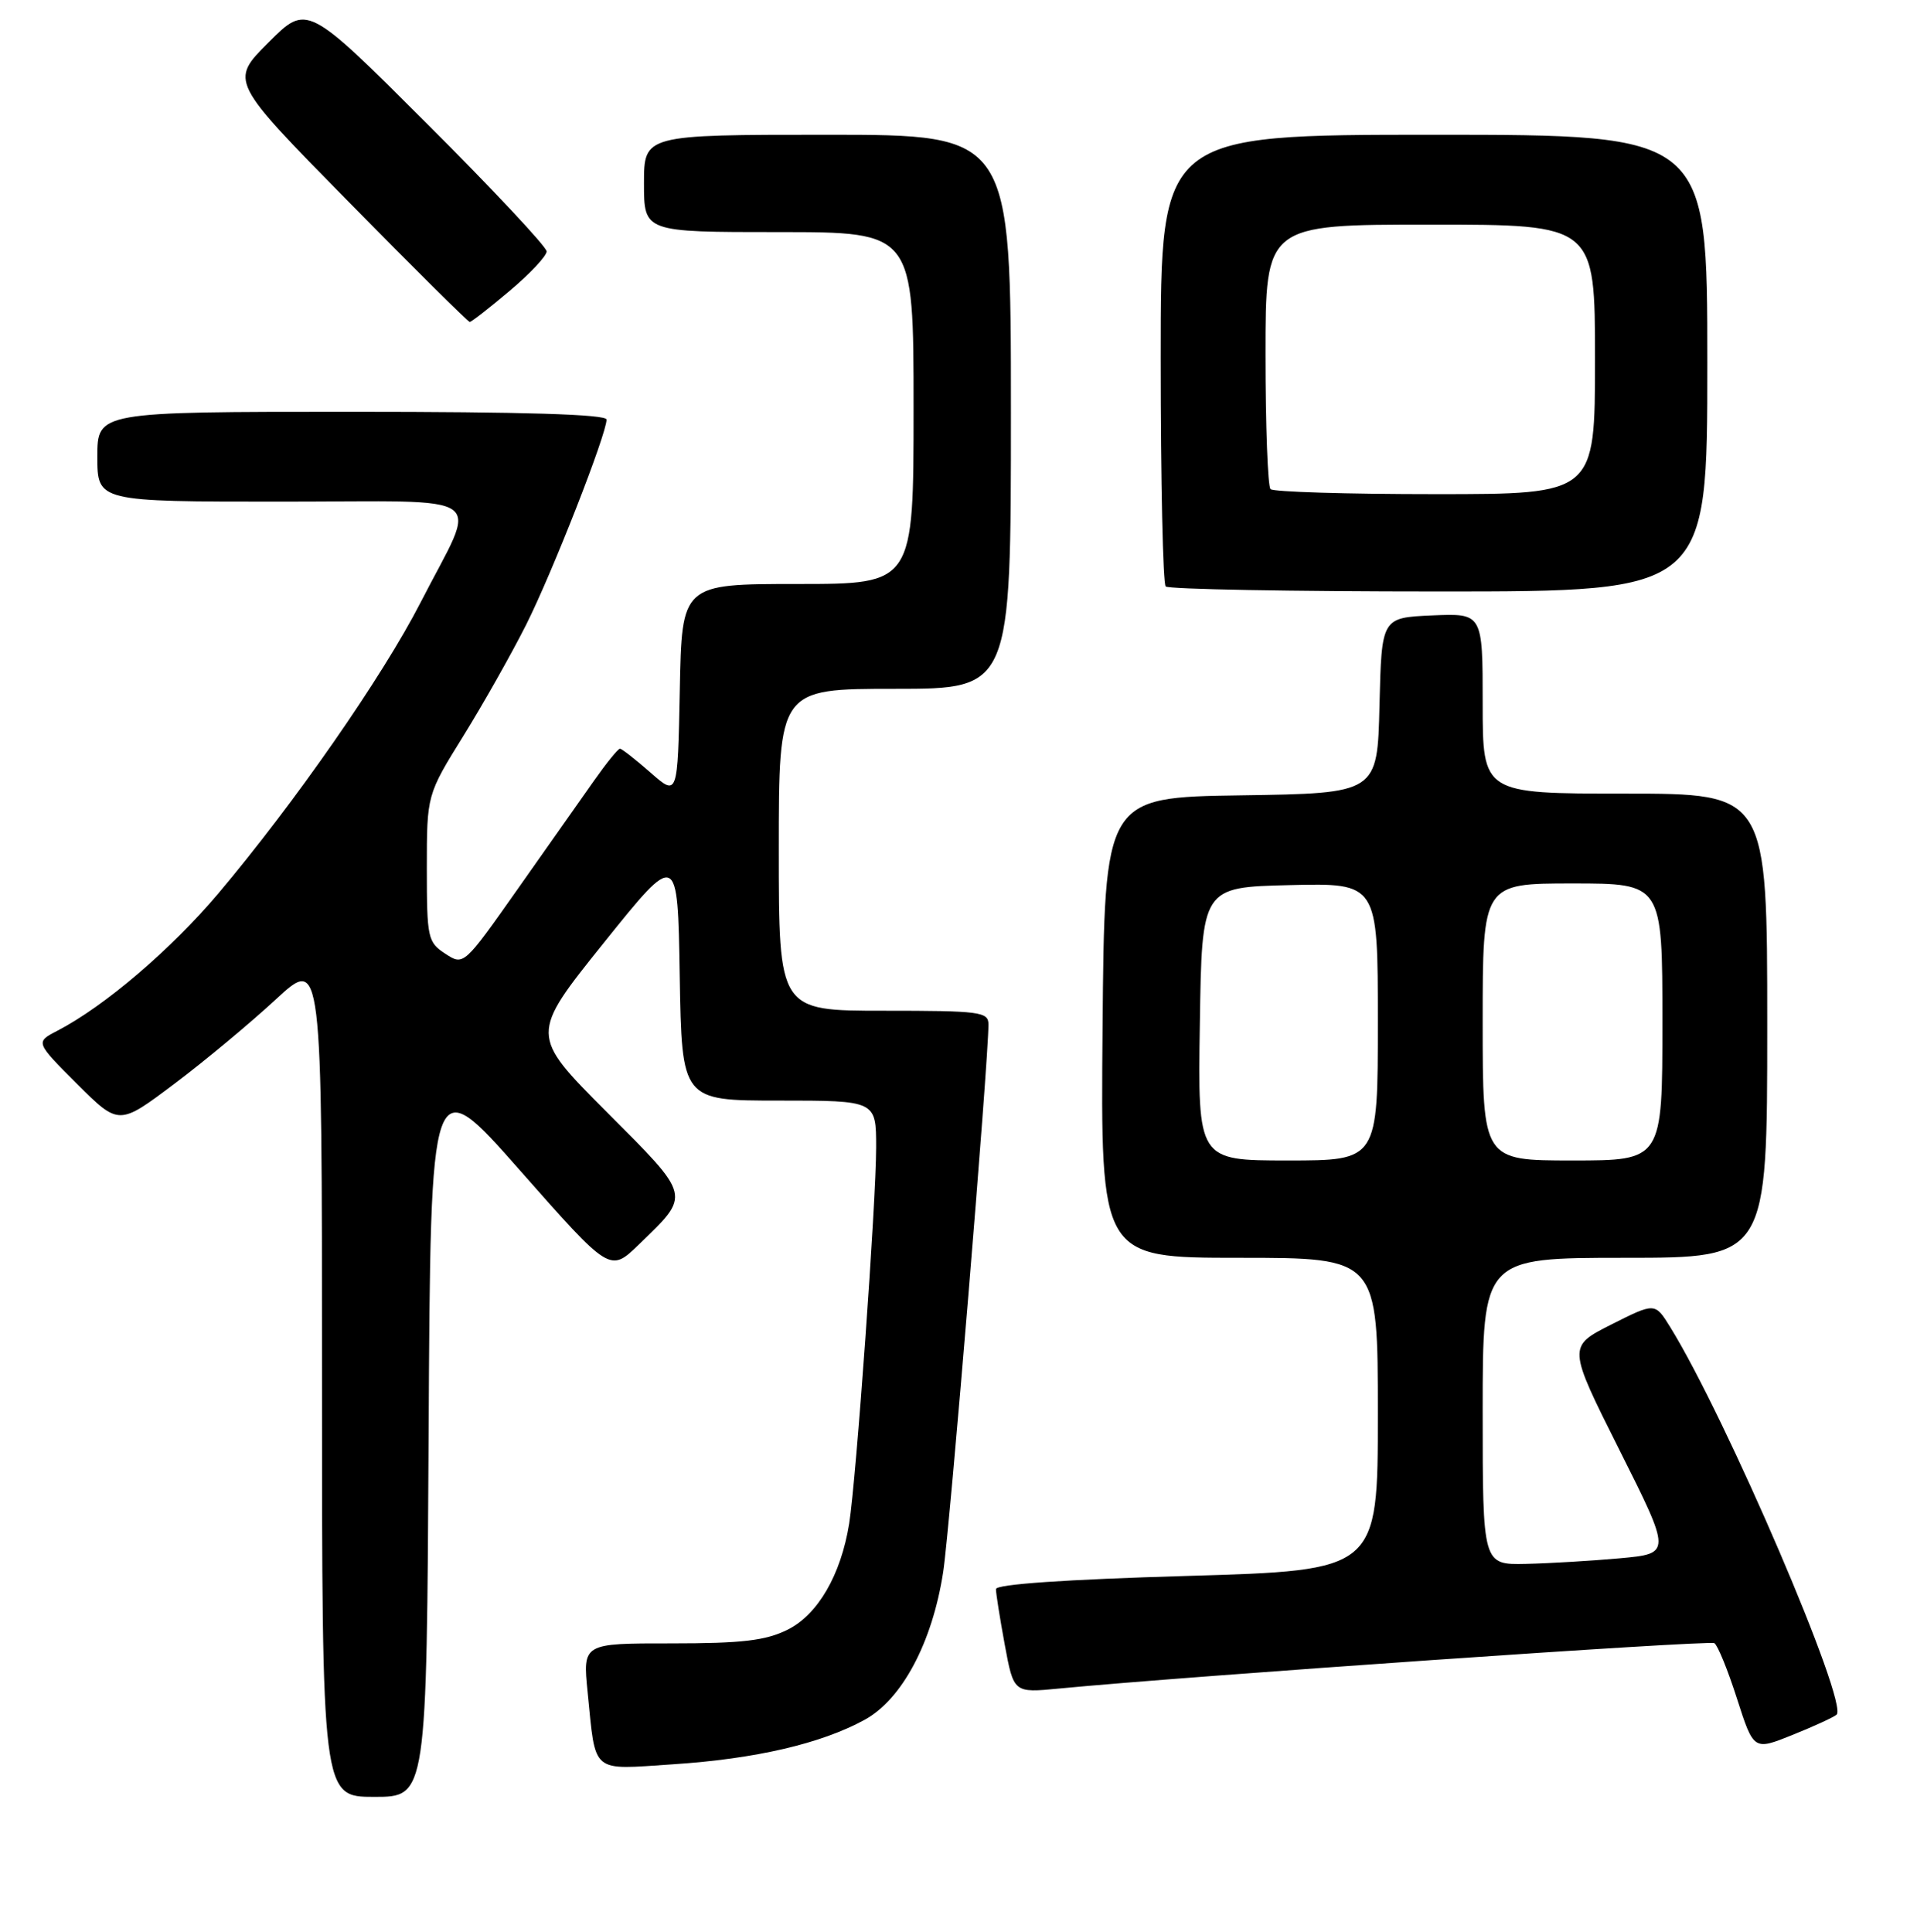 <?xml version="1.0" encoding="UTF-8" standalone="no"?>
<!DOCTYPE svg PUBLIC "-//W3C//DTD SVG 1.1//EN" "http://www.w3.org/Graphics/SVG/1.1/DTD/svg11.dtd" >
<svg xmlns="http://www.w3.org/2000/svg" xmlns:xlink="http://www.w3.org/1999/xlink" version="1.1" viewBox="0 0 256 258">
 <g >
 <path fill="currentColor"
d=" M 57.24 191.39 C 57.50 142.78 57.50 142.78 69.48 156.37 C 81.46 169.96 81.46 169.96 85.31 166.23 C 92.30 159.46 92.42 159.96 80.99 148.49 C 70.76 138.23 70.76 138.23 80.63 125.93 C 90.50 113.64 90.50 113.64 90.77 130.32 C 91.05 147.00 91.05 147.00 104.02 147.00 C 117.00 147.00 117.00 147.00 117.00 153.25 C 117.00 160.51 114.34 197.61 113.40 203.50 C 112.30 210.35 109.22 215.66 105.18 217.67 C 102.24 219.13 99.13 219.50 89.66 219.50 C 77.82 219.49 77.82 219.49 78.47 226.00 C 79.58 237.03 78.80 236.38 89.86 235.65 C 100.87 234.93 109.63 232.90 115.46 229.71 C 120.46 226.97 124.49 219.41 125.95 210.00 C 126.83 204.35 132.00 141.79 132.00 136.83 C 132.00 135.14 130.90 135.00 118.00 135.00 C 104.00 135.00 104.00 135.00 104.00 113.50 C 104.00 92.00 104.00 92.00 119.50 92.00 C 135.00 92.00 135.00 92.00 135.00 55.00 C 135.00 18.00 135.00 18.00 110.50 18.00 C 86.00 18.00 86.00 18.00 86.00 24.50 C 86.00 31.00 86.00 31.00 104.00 31.00 C 122.00 31.00 122.00 31.00 122.00 54.50 C 122.00 78.00 122.00 78.00 106.53 78.00 C 91.05 78.00 91.05 78.00 90.78 92.19 C 90.50 106.38 90.50 106.38 86.87 103.19 C 84.87 101.44 83.03 100.00 82.79 100.00 C 82.54 100.00 80.99 101.91 79.34 104.25 C 77.69 106.59 73.09 113.11 69.13 118.75 C 61.92 128.99 61.92 128.99 59.46 127.38 C 57.12 125.85 57.00 125.28 57.00 115.96 C 57.00 106.16 57.00 106.16 61.89 98.28 C 64.57 93.95 68.34 87.27 70.26 83.45 C 73.76 76.48 81.00 58.00 81.00 56.04 C 81.00 55.34 69.95 55.00 47.00 55.00 C 13.00 55.00 13.00 55.00 13.00 61.00 C 13.00 67.00 13.00 67.00 37.57 67.00 C 66.07 67.00 63.88 65.42 56.18 80.44 C 51.12 90.32 39.35 107.25 29.15 119.34 C 22.82 126.84 13.91 134.44 7.65 137.68 C 4.72 139.20 4.72 139.20 10.29 144.77 C 15.87 150.34 15.87 150.34 23.27 144.77 C 27.34 141.71 33.44 136.63 36.83 133.49 C 43.00 127.78 43.00 127.78 43.00 183.89 C 43.00 240.00 43.00 240.00 49.99 240.00 C 56.98 240.00 56.98 240.00 57.24 191.39 Z  M 245.25 229.03 C 246.94 227.61 230.49 189.27 223.03 177.23 C 221.01 173.97 221.01 173.97 215.18 176.91 C 209.34 179.86 209.34 179.86 216.27 193.68 C 223.20 207.50 223.20 207.50 216.35 208.13 C 212.58 208.47 206.91 208.81 203.75 208.88 C 198.00 209.00 198.00 209.00 198.00 188.50 C 198.00 168.00 198.00 168.00 217.00 168.00 C 236.00 168.00 236.00 168.00 236.00 137.00 C 236.00 106.00 236.00 106.00 217.00 106.00 C 198.00 106.00 198.00 106.00 198.00 93.95 C 198.00 81.91 198.00 81.91 191.25 82.20 C 184.50 82.50 184.50 82.50 184.22 94.23 C 183.94 105.96 183.94 105.96 165.72 106.23 C 147.50 106.50 147.50 106.50 147.24 137.25 C 146.97 168.00 146.97 168.00 165.49 168.00 C 184.00 168.00 184.00 168.00 184.00 188.88 C 184.00 209.75 184.00 209.75 158.50 210.49 C 142.28 210.96 133.00 211.60 133.00 212.25 C 133.00 212.81 133.53 216.16 134.18 219.69 C 135.37 226.12 135.37 226.12 141.43 225.53 C 158.58 223.88 228.26 219.04 228.94 219.47 C 229.38 219.73 230.74 223.07 231.96 226.88 C 234.19 233.81 234.19 233.81 239.34 231.74 C 242.18 230.60 244.84 229.38 245.25 229.03 Z  M 228.00 48.50 C 228.00 18.00 228.00 18.00 191.50 18.00 C 155.00 18.00 155.00 18.00 155.00 47.83 C 155.00 64.24 155.30 77.97 155.67 78.33 C 156.03 78.70 172.46 79.00 192.17 79.00 C 228.00 79.00 228.00 79.00 228.00 48.50 Z  M 68.07 38.84 C 70.78 36.56 73.00 34.19 73.00 33.58 C 73.00 32.97 65.80 25.29 57.00 16.50 C 41.00 0.52 41.00 0.52 35.85 5.68 C 30.70 10.83 30.70 10.83 46.51 26.91 C 55.21 35.76 62.51 43.00 62.73 43.00 C 62.96 43.00 65.36 41.13 68.07 38.84 Z  M 160.23 136.75 C 160.50 118.50 160.50 118.50 172.25 118.22 C 184.00 117.94 184.00 117.94 184.00 136.47 C 184.00 155.00 184.00 155.00 171.98 155.00 C 159.95 155.00 159.95 155.00 160.23 136.75 Z  M 198.00 136.50 C 198.00 118.00 198.00 118.00 210.00 118.00 C 222.00 118.00 222.00 118.00 222.00 136.50 C 222.00 155.00 222.00 155.00 210.00 155.00 C 198.00 155.00 198.00 155.00 198.00 136.50 Z  M 169.67 65.33 C 169.30 64.97 169.00 56.87 169.00 47.33 C 169.00 30.00 169.00 30.00 191.00 30.00 C 213.00 30.00 213.00 30.00 213.00 48.00 C 213.00 66.00 213.00 66.00 191.67 66.00 C 179.93 66.00 170.03 65.70 169.67 65.33 Z "/>
</g>
</svg>